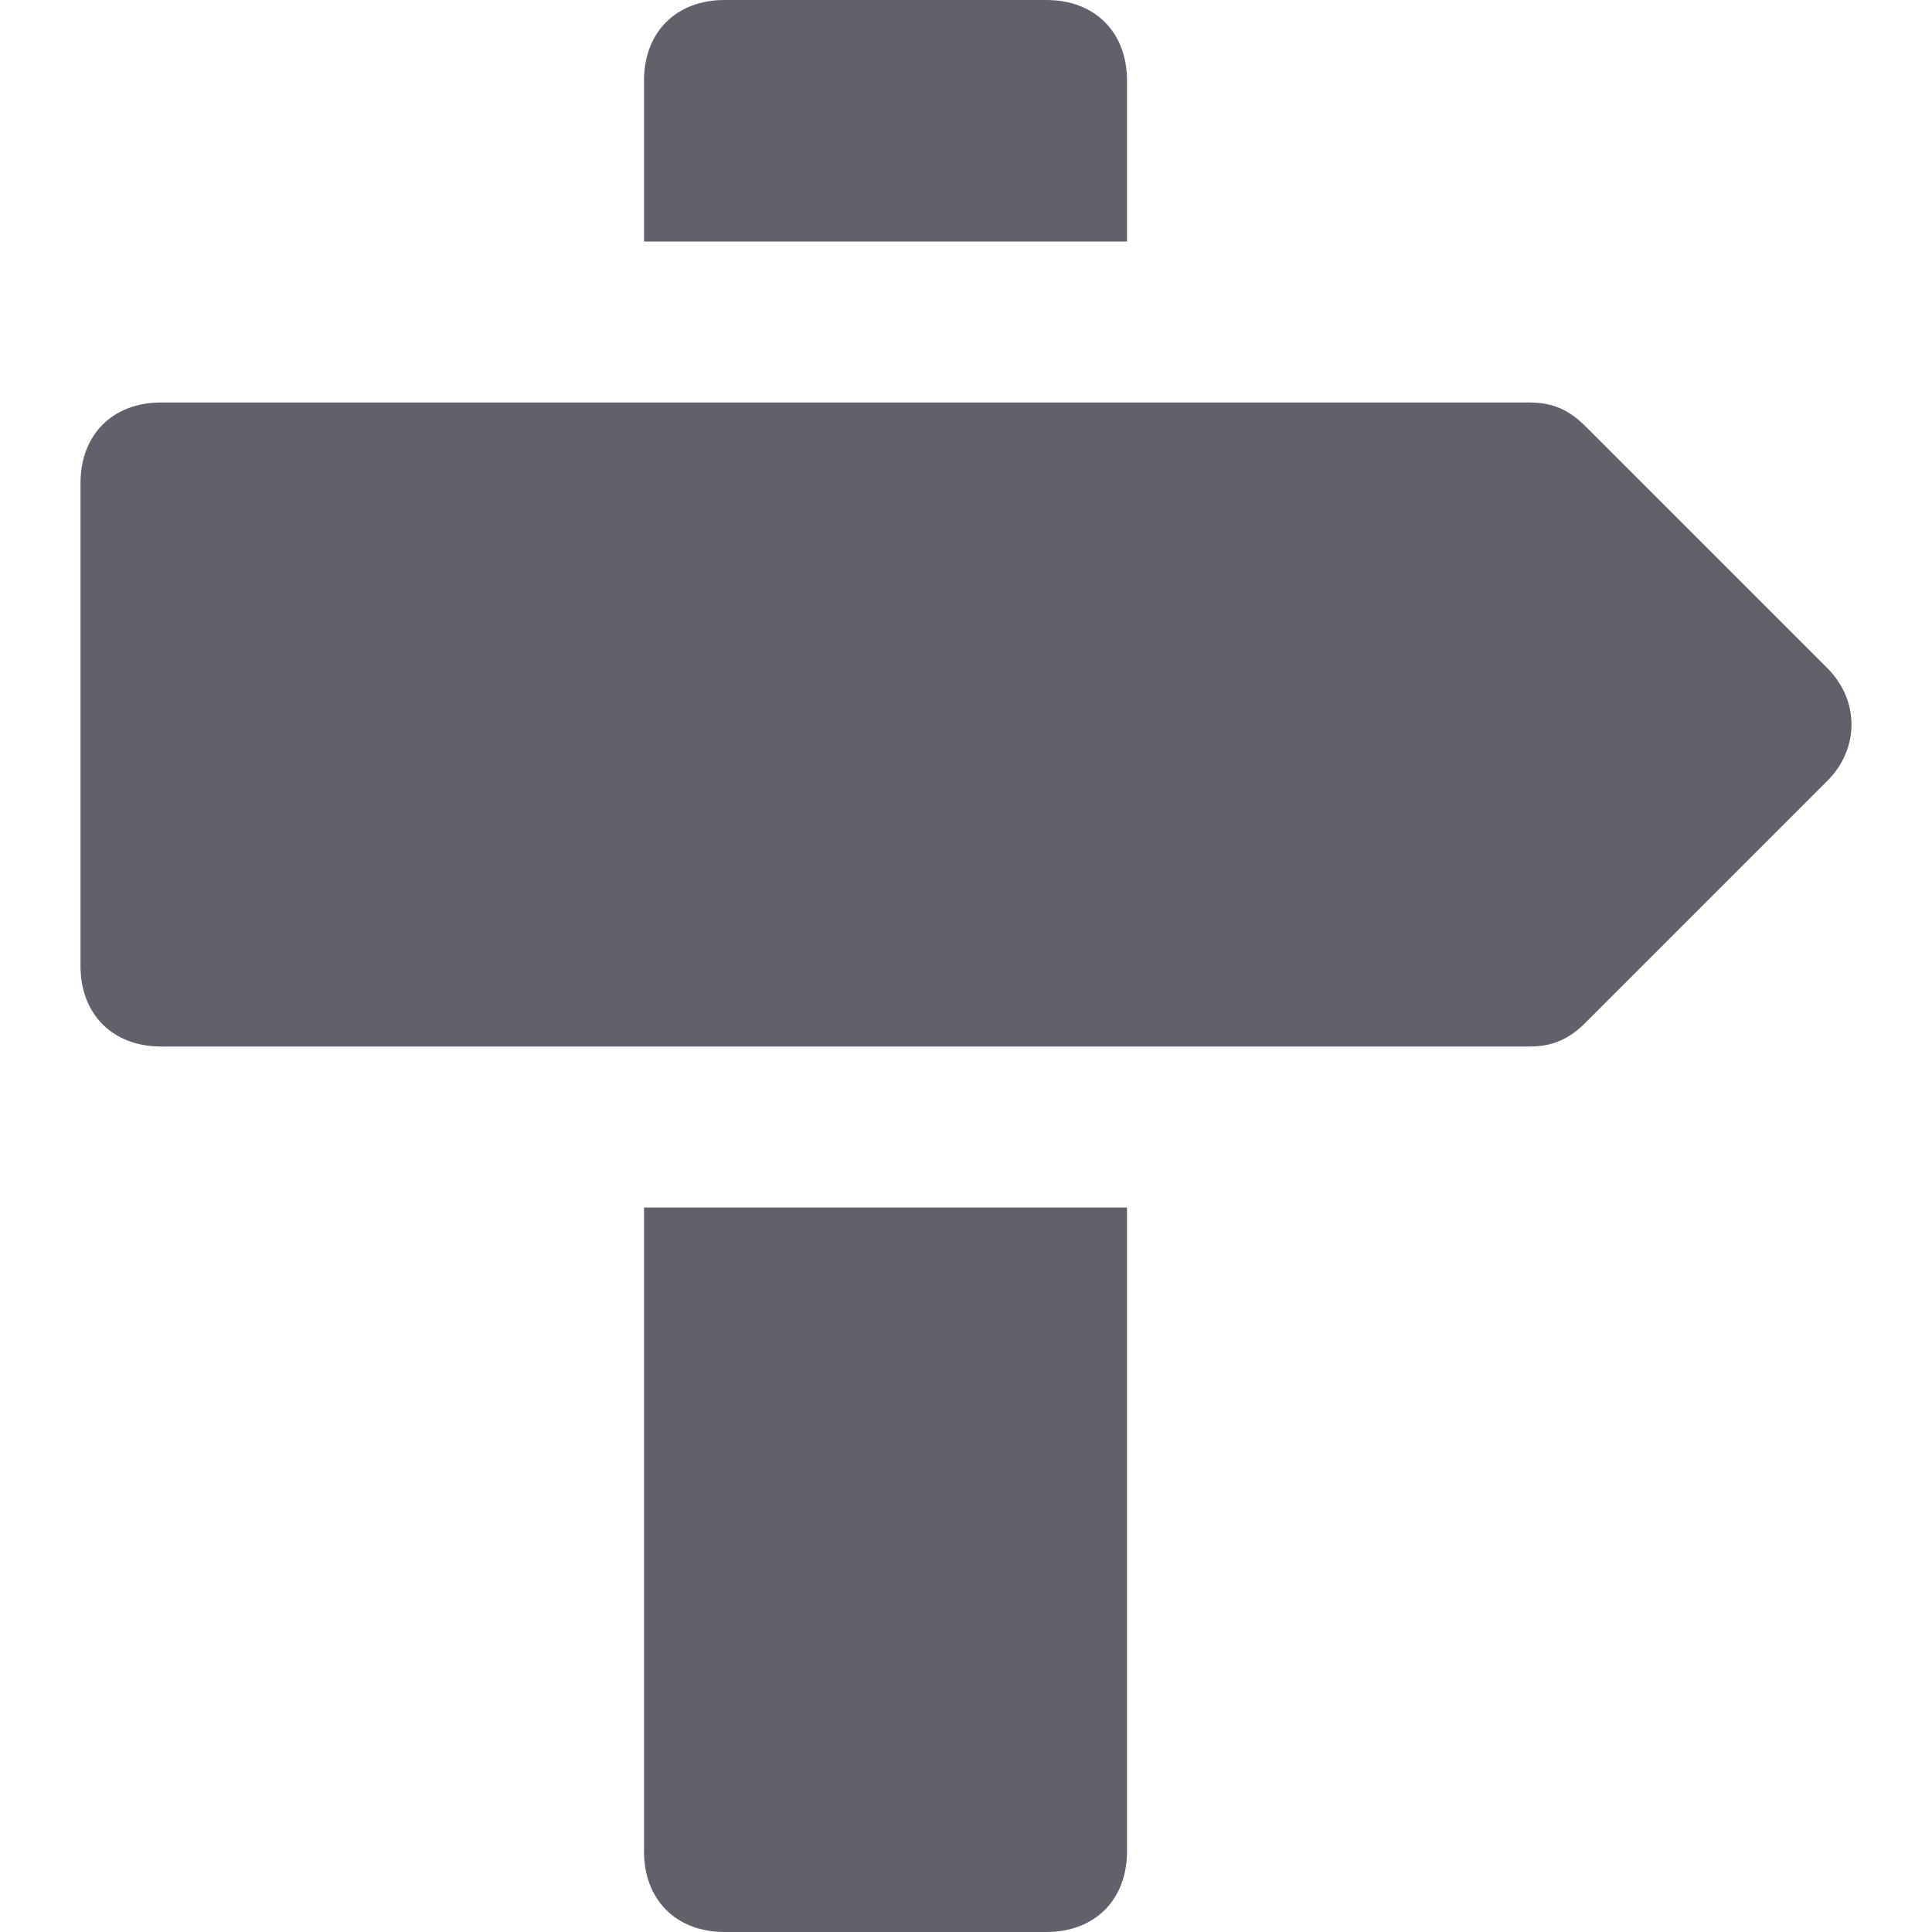 <svg xmlns="http://www.w3.org/2000/svg" height="24" width="24" viewBox="0 0 24 24"><path fill="#61616b" d="M2,5h17c0.3,0,0.5,0.1,0.7,0.3l3,3c0.4,0.4,0.4,1,0,1.4l-3,3C19.5,12.9,19.3,13,19,13H2c-0.6,0-1-0.4-1-1V6 C1,5.4,1.4,5,2,5z"></path> <path data-color="color-2" fill="#61616b" d="M8,3V1c0-0.6,0.4-1,1-1h4c0.6,0,1,0.4,1,1v2H8z"></path> <path data-color="color-2" fill="#61616b" d="M14,15v8c0,0.6-0.4,1-1,1H9c-0.6,0-1-0.4-1-1v-8H14z"></path></svg>